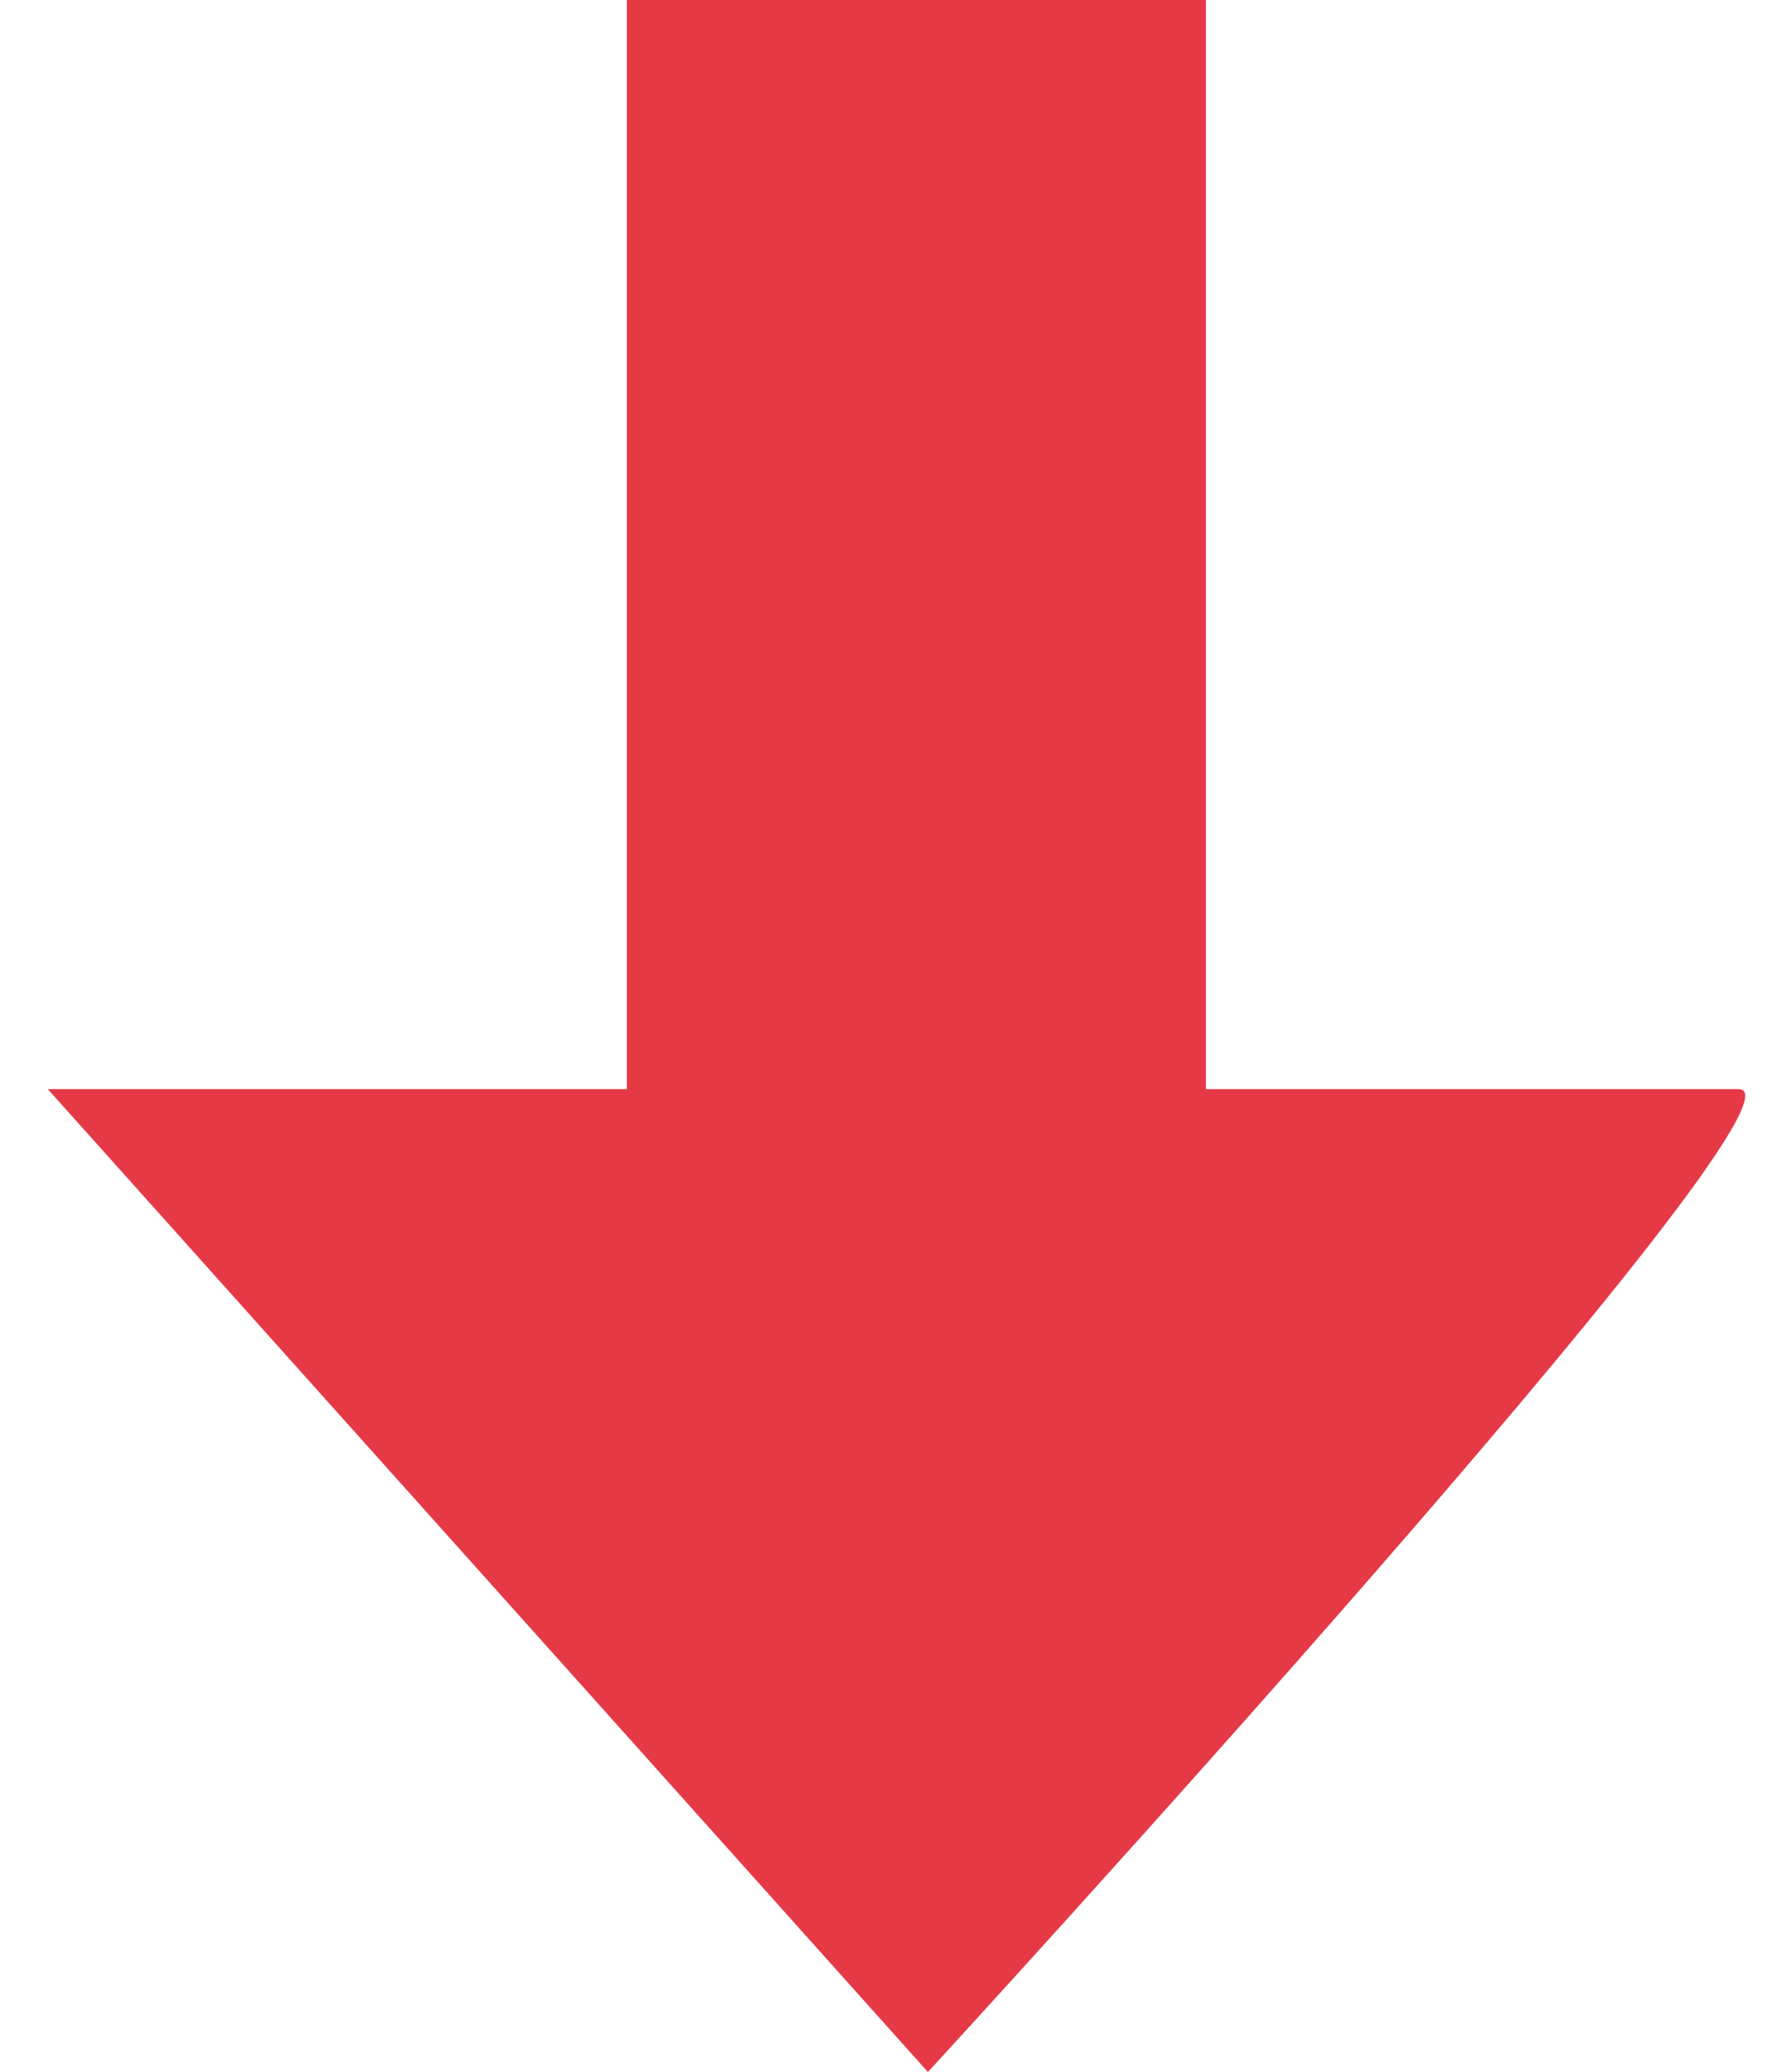 <?xml version="1.0" encoding="UTF-8"?>
<svg fill="none" viewBox="0 0 29 34" xmlns="http://www.w3.org/2000/svg">
<path d="m10.288 17.872v-17.872h9.503v17.872h8.742c1.52 0-13.304 16.128-13.304 16.128l-14.444-16.128h9.503z" fill="#E63946"/>
</svg>
